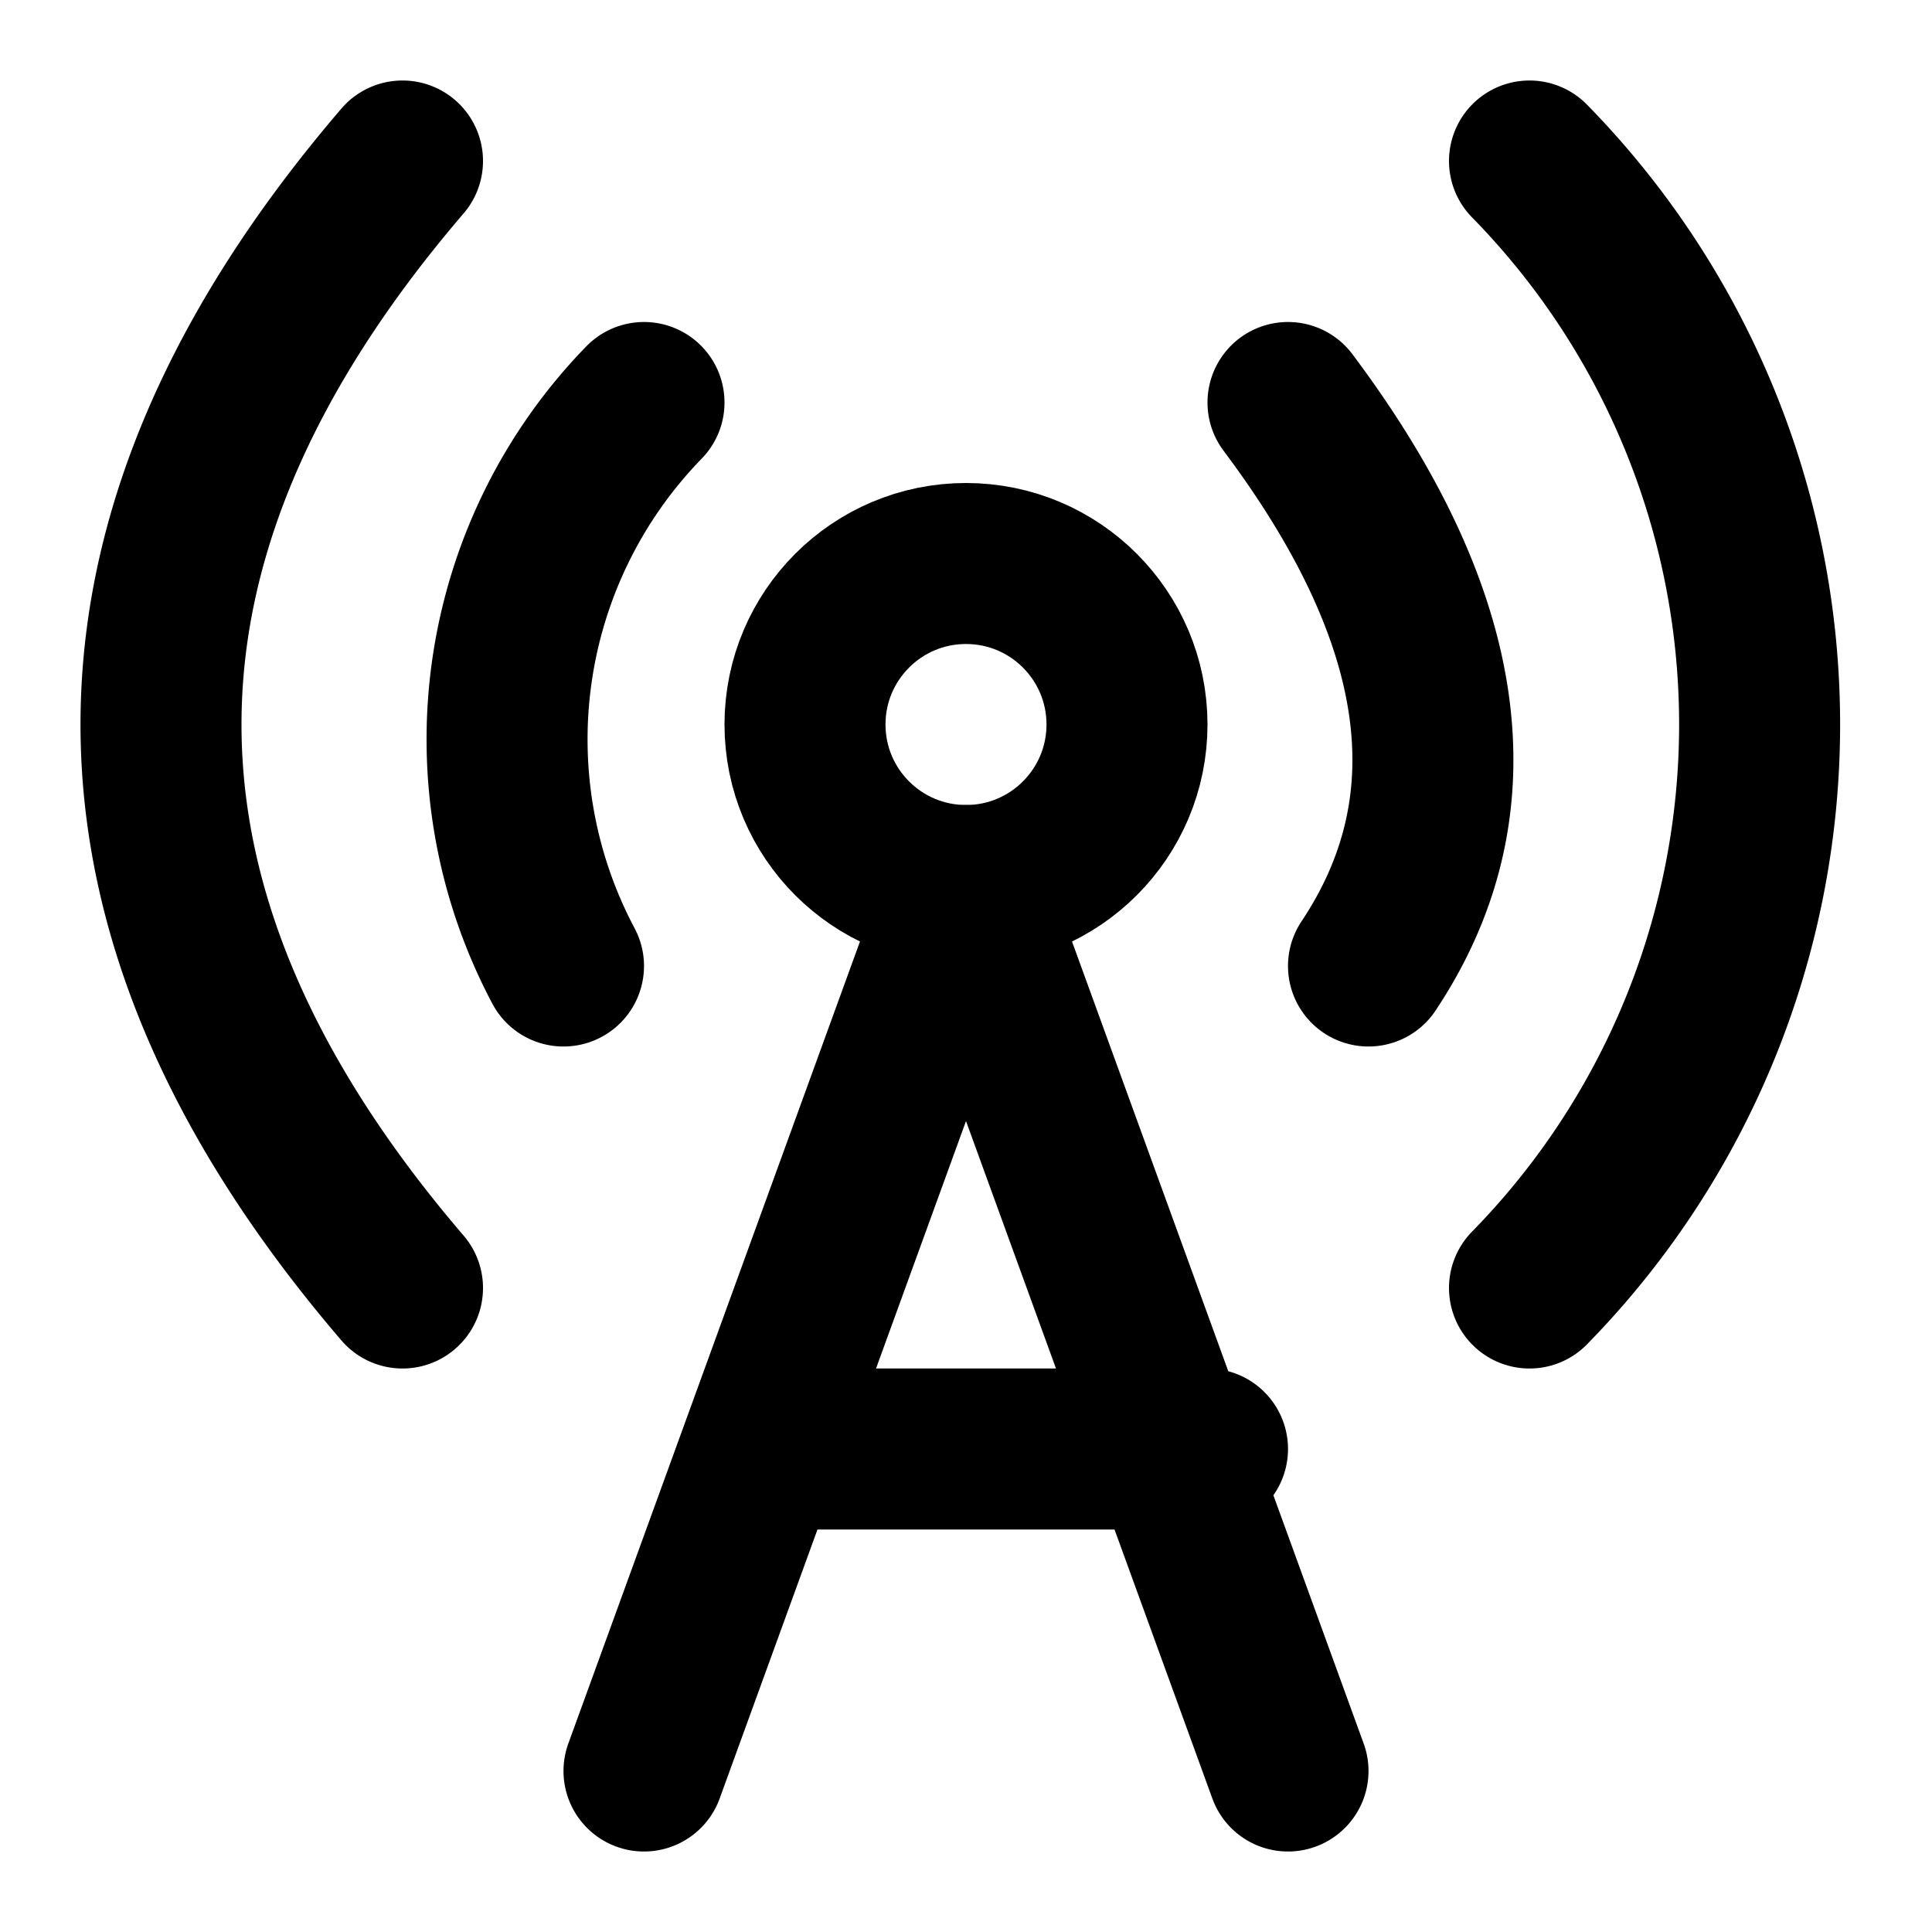 <svg xmlns="http://www.w3.org/2000/svg" width="24" height="24" fill="none" stroke="currentColor" stroke-linecap="round" stroke-linejoin="round" stroke-width="2" viewBox="0 0 24 24"><path d="M5 16Q-1 9 5 2m3 3a6 6 0 0 0-1 7"/><circle cx="12" cy="9" r="2"/><path d="M16 5q3 4 1 7m2-10a10 10 0 0 1 0 14m-9 2h5m-7 4 4-11 4 11"/></svg>
